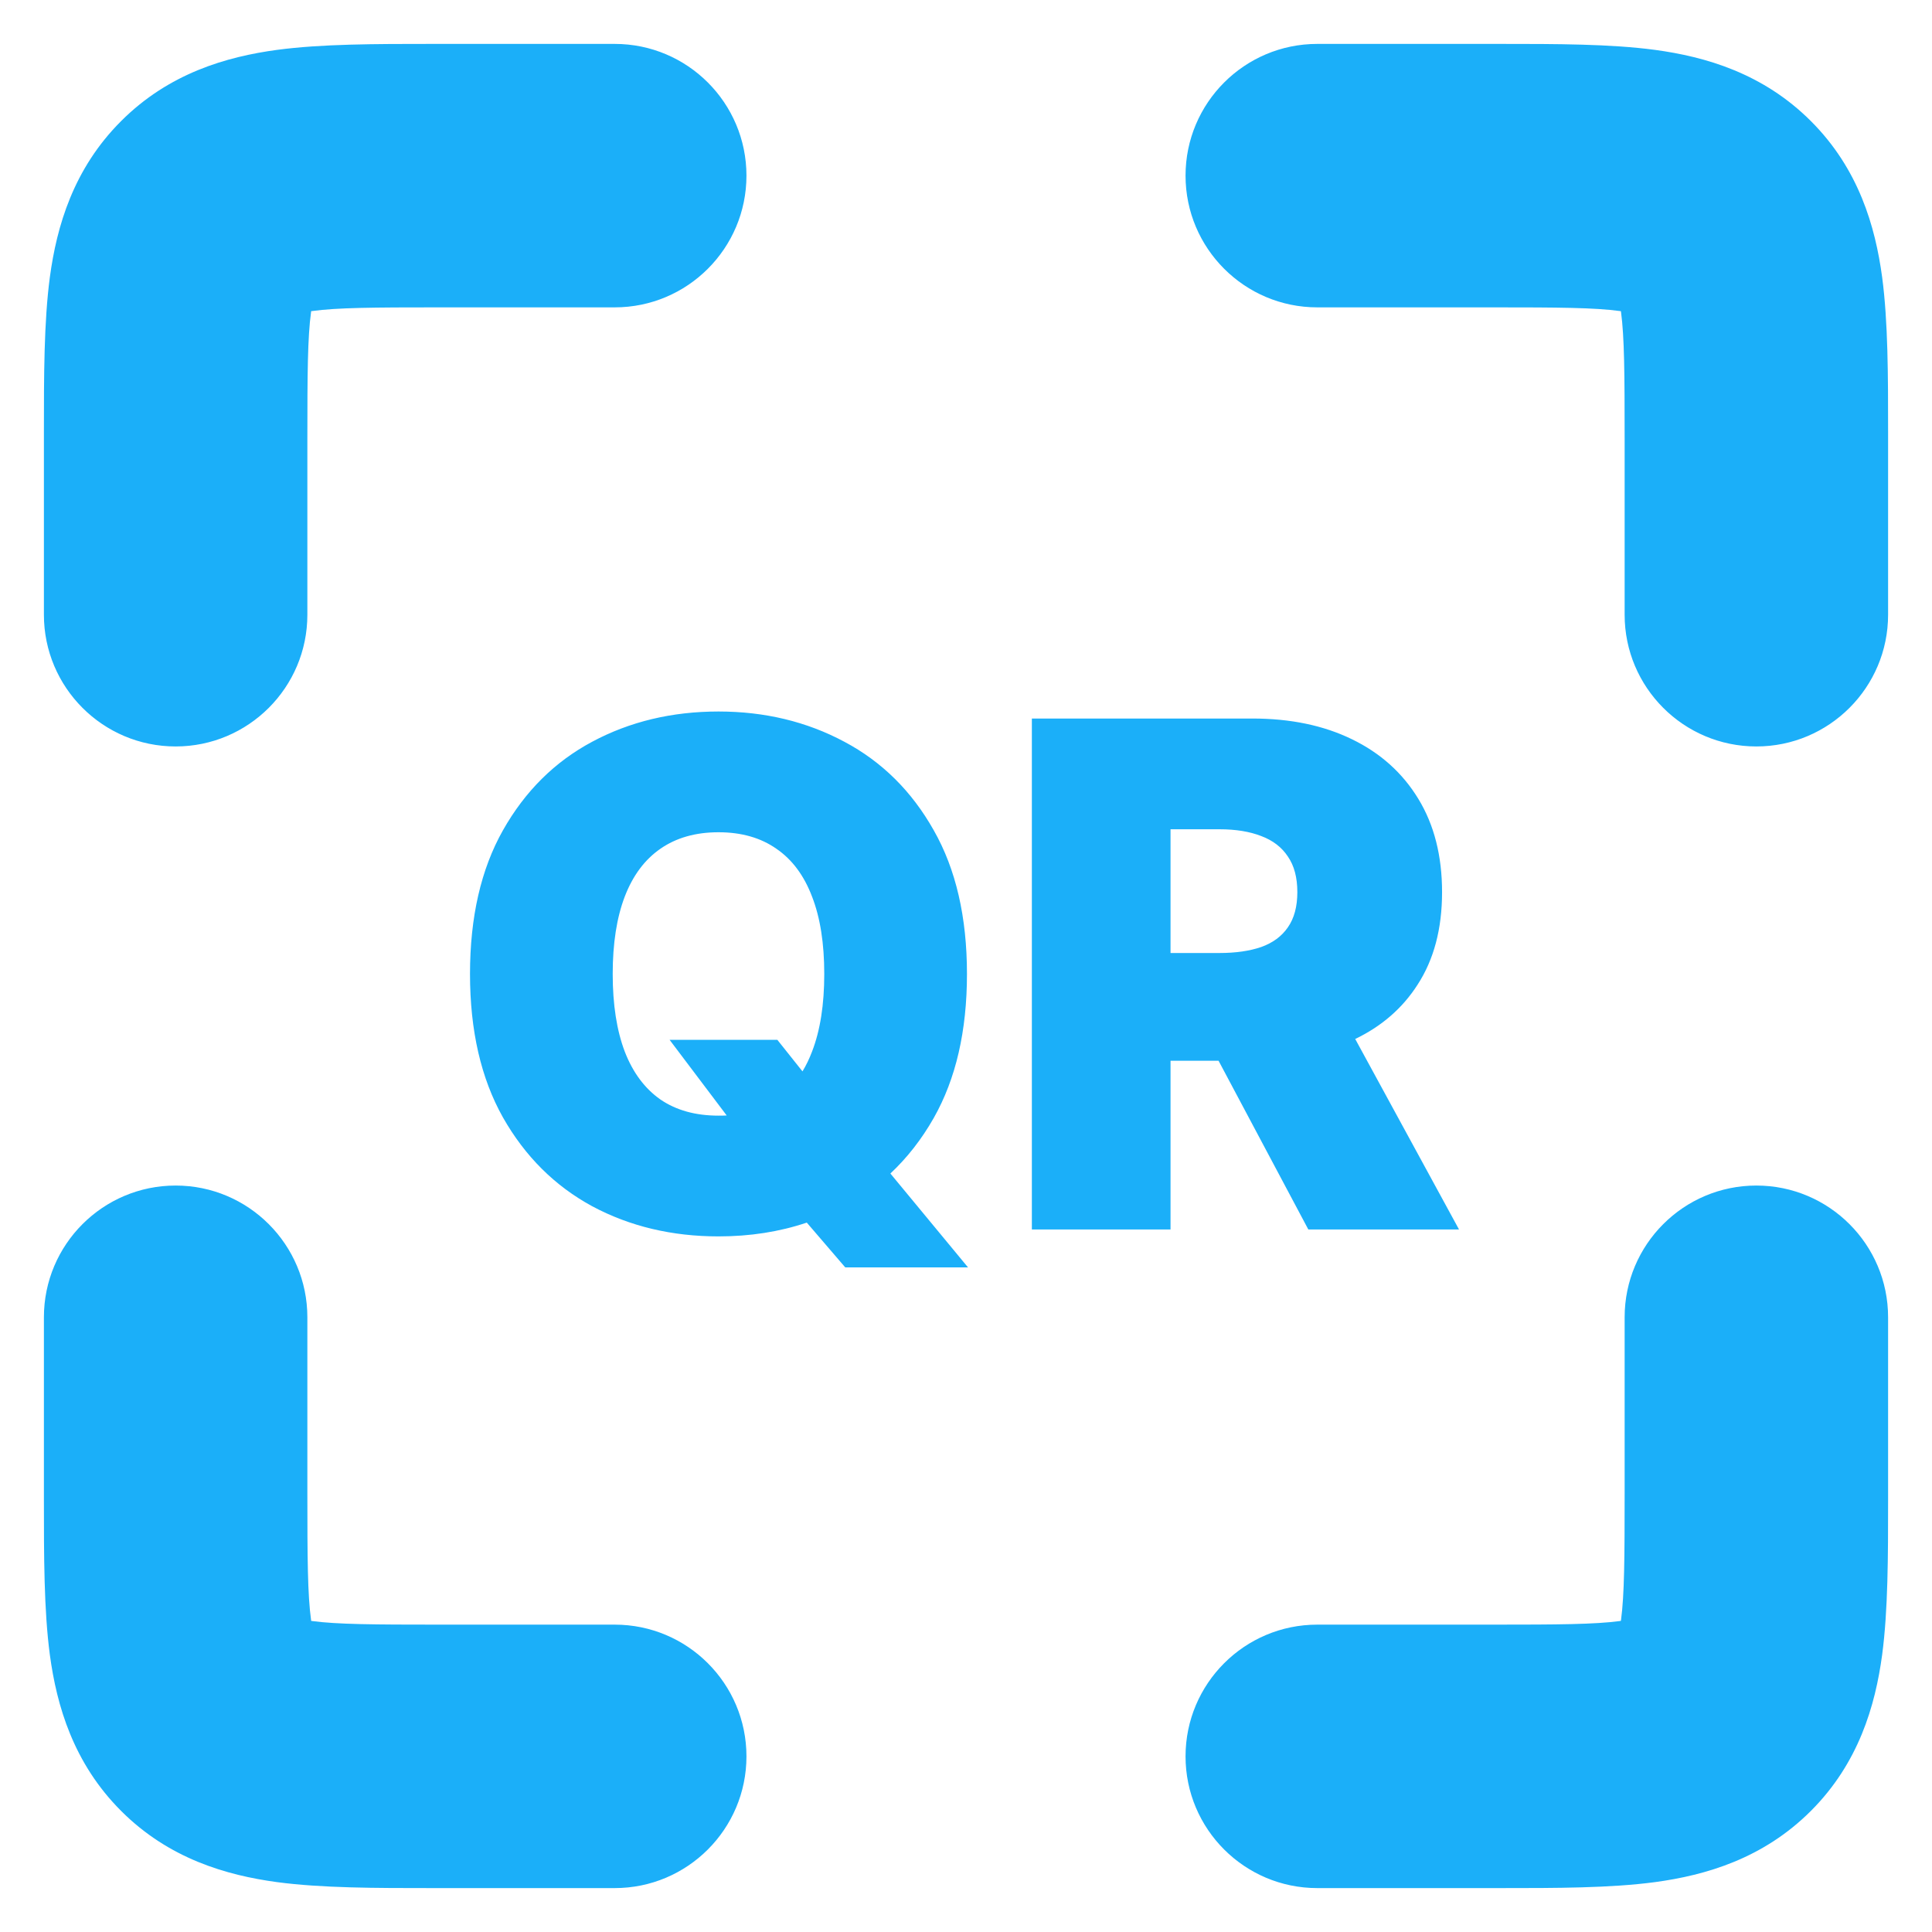 <svg width="22" height="22" viewBox="0 0 22 22" fill="none" xmlns="http://www.w3.org/2000/svg">
<path fill-rule="evenodd" clip-rule="evenodd" d="M2 8.5C1.172 8.5 0.5 7.828 0.5 7V5L0.5 4.918C0.5 4.282 0.5 3.664 0.568 3.154C0.646 2.579 0.834 1.923 1.379 1.379L2.439 2.439L1.379 1.379C1.923 0.834 2.579 0.646 3.154 0.568C3.664 0.5 4.282 0.5 4.918 0.5L5 0.5H7C7.828 0.5 8.5 1.172 8.5 2C8.5 2.828 7.828 3.5 7 3.5H5C4.25 3.5 3.839 3.503 3.554 3.542L3.543 3.543L3.542 3.554C3.503 3.839 3.5 4.25 3.5 5V7C3.5 7.828 2.828 8.5 2 8.5ZM2 13.5C1.172 13.5 0.5 14.172 0.5 15V17L0.5 17.082C0.5 17.718 0.5 18.336 0.568 18.846C0.646 19.421 0.834 20.076 1.379 20.621L2.439 19.561L1.379 20.621C1.923 21.166 2.579 21.354 3.154 21.432C3.664 21.5 4.282 21.5 4.918 21.5H4.918L5 21.5H7C7.828 21.5 8.5 20.828 8.5 20C8.5 19.172 7.828 18.5 7 18.5H5C4.25 18.5 3.839 18.497 3.554 18.459L3.543 18.457L3.542 18.446C3.503 18.161 3.5 17.75 3.5 17V15C3.5 14.172 2.828 13.5 2 13.5ZM21.5 7C21.5 7.828 20.828 8.5 20 8.5C19.172 8.5 18.5 7.828 18.5 7V5C18.5 4.25 18.497 3.839 18.459 3.554L18.457 3.543L18.446 3.542C18.161 3.503 17.75 3.5 17 3.5H15C14.172 3.5 13.5 2.828 13.5 2C13.5 1.172 14.172 0.5 15 0.5H17L17.082 0.5C17.718 0.5 18.336 0.5 18.846 0.568C19.421 0.646 20.076 0.834 20.621 1.379L19.561 2.439L20.621 1.379C21.166 1.923 21.354 2.579 21.432 3.154C21.5 3.664 21.5 4.282 21.5 4.918V4.918L21.5 5V7ZM20 13.5C20.828 13.5 21.5 14.172 21.5 15V17L21.5 17.082V17.082C21.5 17.718 21.5 18.336 21.432 18.846C21.354 19.421 21.166 20.076 20.621 20.621C20.076 21.166 19.421 21.354 18.846 21.432C18.336 21.5 17.718 21.5 17.082 21.5H17.082L17 21.5H15C14.172 21.5 13.5 20.828 13.5 20C13.5 19.172 14.172 18.5 15 18.5H17C17.75 18.5 18.161 18.497 18.446 18.459L18.457 18.457L18.459 18.446C18.497 18.161 18.5 17.75 18.5 17V15C18.5 14.172 19.172 13.5 20 13.5ZM8.852 11.841H7.625L8.275 12.702C8.245 12.704 8.214 12.704 8.182 12.704C7.92 12.704 7.7 12.643 7.52 12.52C7.342 12.395 7.206 12.213 7.114 11.974C7.023 11.734 6.977 11.439 6.977 11.091C6.977 10.742 7.023 10.449 7.114 10.21C7.206 9.97 7.342 9.788 7.52 9.665C7.7 9.54 7.92 9.477 8.182 9.477C8.443 9.477 8.663 9.54 8.841 9.665C9.021 9.788 9.156 9.97 9.247 10.21C9.34 10.449 9.386 10.742 9.386 11.091C9.386 11.439 9.34 11.734 9.247 11.974C9.216 12.056 9.18 12.131 9.138 12.2L8.852 11.841ZM10.139 13.363C10.33 13.184 10.495 12.973 10.633 12.73C10.885 12.285 11.011 11.739 11.011 11.091C11.011 10.443 10.885 9.898 10.633 9.455C10.382 9.009 10.042 8.673 9.614 8.446C9.186 8.217 8.708 8.102 8.182 8.102C7.652 8.102 7.172 8.217 6.744 8.446C6.318 8.673 5.979 9.009 5.727 9.455C5.477 9.898 5.352 10.443 5.352 11.091C5.352 11.735 5.477 12.279 5.727 12.724C5.979 13.168 6.318 13.505 6.744 13.736C7.172 13.965 7.652 14.079 8.182 14.079C8.54 14.079 8.875 14.027 9.187 13.922L9.625 14.432H11.023L10.139 13.363ZM14.261 8.182H11.75V14H13.329V12.079H13.876L14.898 14H16.614L15.432 11.831C15.734 11.686 15.971 11.48 16.142 11.213C16.328 10.927 16.421 10.576 16.421 10.159C16.421 9.746 16.331 9.392 16.151 9.097C15.971 8.801 15.719 8.575 15.395 8.418C15.071 8.26 14.693 8.182 14.261 8.182ZM13.329 10.852H13.886C14.072 10.852 14.23 10.829 14.361 10.784C14.493 10.737 14.595 10.662 14.665 10.56C14.737 10.457 14.773 10.324 14.773 10.159C14.773 9.992 14.737 9.857 14.665 9.753C14.595 9.647 14.493 9.569 14.361 9.52C14.23 9.469 14.072 9.443 13.886 9.443H13.329V10.852Z" fill="#1BAFF9"/>
</svg>
